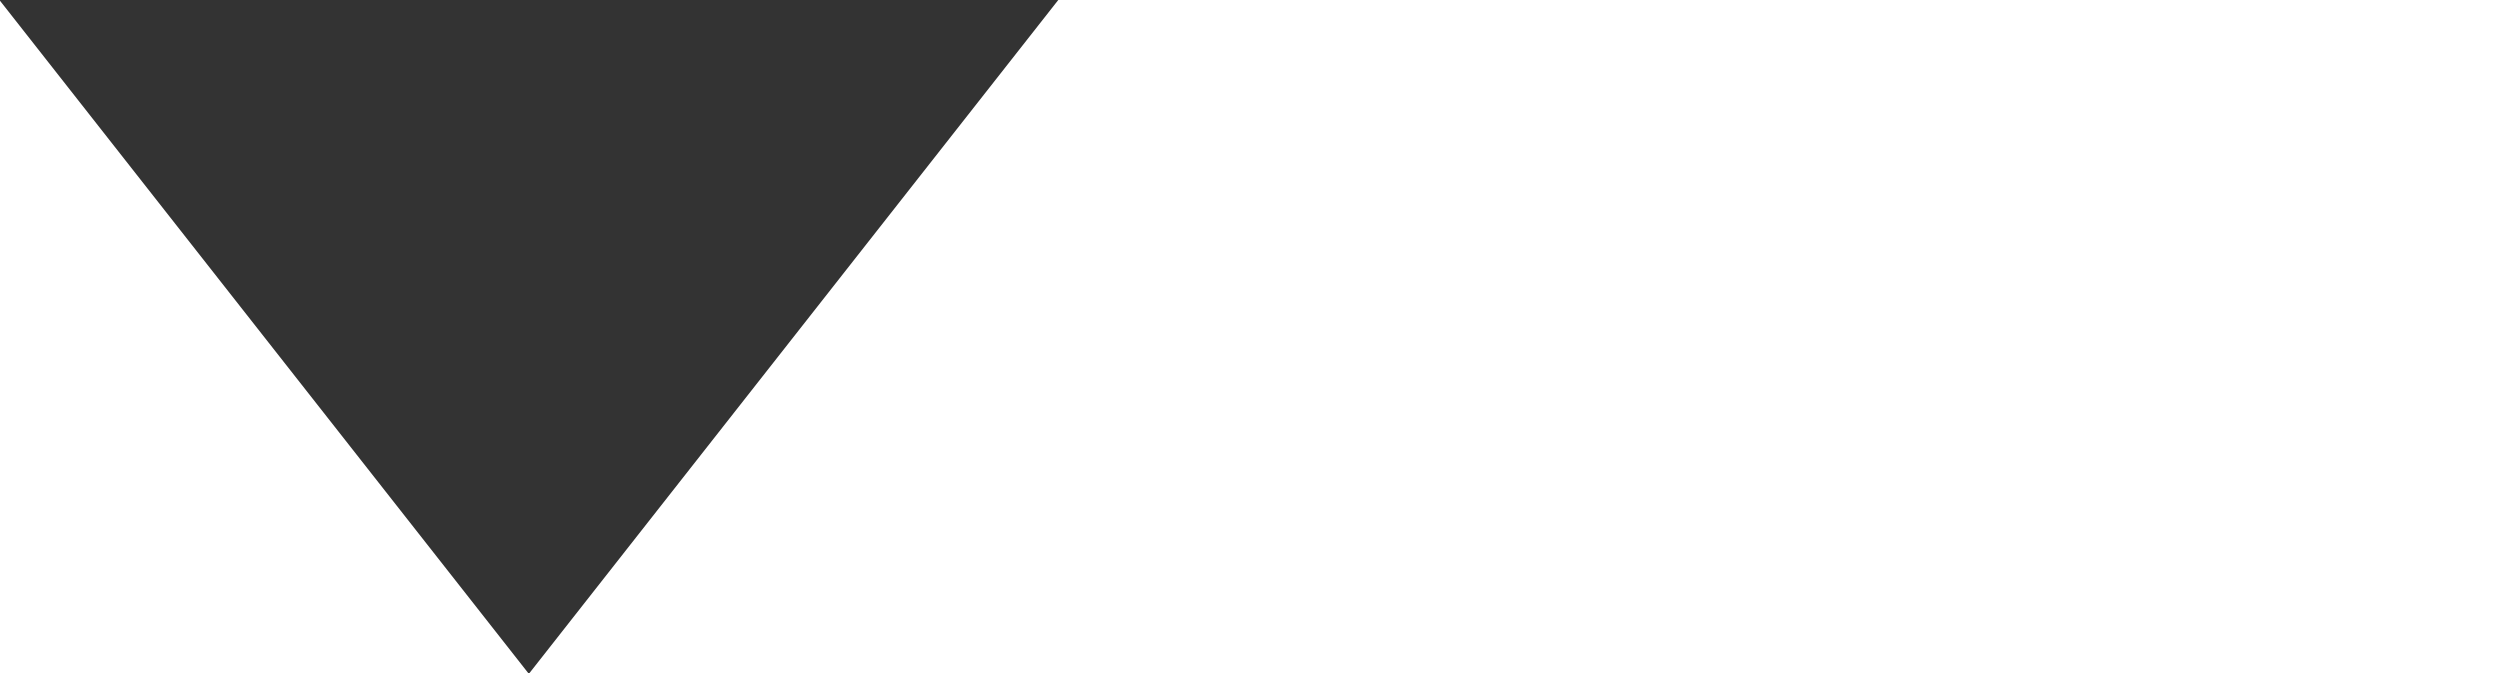 <?xml version="1.0" encoding="utf-8"?>
<!-- Generator: Adobe Illustrator 16.0.0, SVG Export Plug-In . SVG Version: 6.00 Build 0)  -->
<!DOCTYPE svg PUBLIC "-//W3C//DTD SVG 1.1//EN" "http://www.w3.org/Graphics/SVG/1.1/DTD/svg11.dtd">
<svg version="1.1" id="Layer_1" xmlns="http://www.w3.org/2000/svg" xmlns:xlink="http://www.w3.org/1999/xlink" x="0px" y="0px"
	 width="26px" height="7px" viewBox="0 0 26 7" enable-background="new 0 0 26 7" xml:space="preserve">
<path fill-rule="evenodd" clip-rule="evenodd" fill="#333333" d="M11.006,0L5.5,7.008L-0.006,0H11.006z"/>
</svg>

